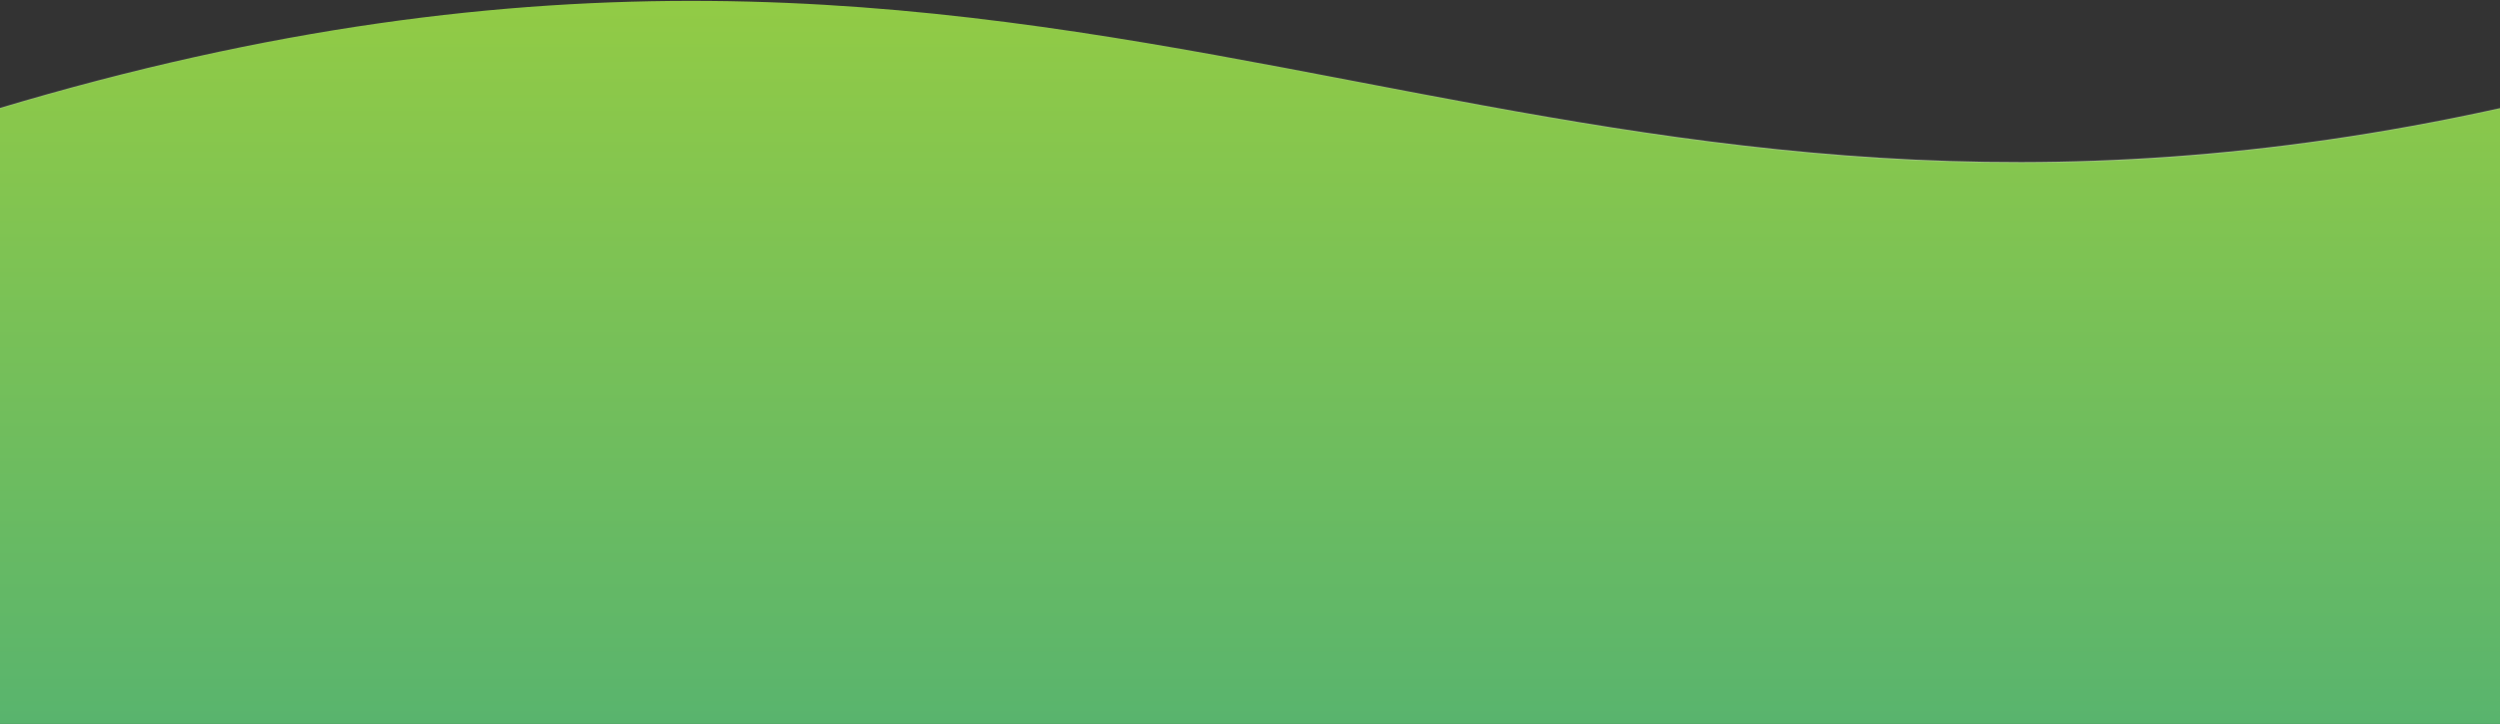 <svg width="1440" height="417" viewBox="0 0 1440 417" fill="none" xmlns="http://www.w3.org/2000/svg">
<rect x="0" y="0" width="1440" height="417" fill="#333333" stroke="none"/>
<path d="M1438.52 472.247L1438.25 472.5H-1.47L-1.504 472.488C-1.579 472.461 -1.693 472.421 -1.843 472.368C-2.143 472.261 -2.59 472.101 -3.177 471.889C-4.35 471.466 -6.081 470.834 -8.313 470.001C-12.777 468.336 -19.244 465.869 -27.25 462.662C-43.264 456.247 -65.437 446.872 -90.073 435.029C-139.358 411.337 -198.451 377.796 -237.827 338.363C-257.513 318.647 -272.238 297.491 -278.369 275.39C-284.493 253.31 -282.05 230.251 -267.334 206.671C-252.607 183.073 -225.573 158.933 -182.477 134.764C-139.385 110.597 -80.266 86.418 -1.412 62.727C313.977 -32.028 530.134 -0.447 739.352 39.042C753.554 41.723 767.724 44.44 781.891 47.157C976.452 84.463 1170.46 121.663 1438.55 62.737C1510.41 46.943 1564.26 41.523 1603.5 44.111C1642.75 46.699 1667.29 57.291 1680.64 73.429C1693.98 89.553 1696.24 111.34 1690.64 136.564C1685.04 161.789 1671.6 190.369 1653.64 219.971C1617.73 279.169 1563.85 342.332 1518.94 390.707C1496.48 414.892 1476.27 435.375 1461.68 449.811C1454.38 457.03 1448.48 462.736 1444.42 466.638C1442.38 468.589 1440.8 470.088 1439.73 471.1C1439.2 471.606 1438.79 471.99 1438.52 472.247Z" fill="url(#paint0_linear)" stroke="url(#paint1_linear)"/>
<defs>
<linearGradient id="paint0_linear" x1="706" y1="0" x2="706" y2="473" gradientUnits="userSpaceOnUse">
<stop stop-color="#92CB45"/>
<stop offset="1" stop-color="#51B173"/>
</linearGradient>
<linearGradient id="paint1_linear" x1="706" y1="0" x2="706" y2="473" gradientUnits="userSpaceOnUse">
<stop stop-color="#FAFEF8" stop-opacity="0"/>
<stop offset="1" stop-color="#FFFEFE"/>
</linearGradient>
</defs>
</svg>
